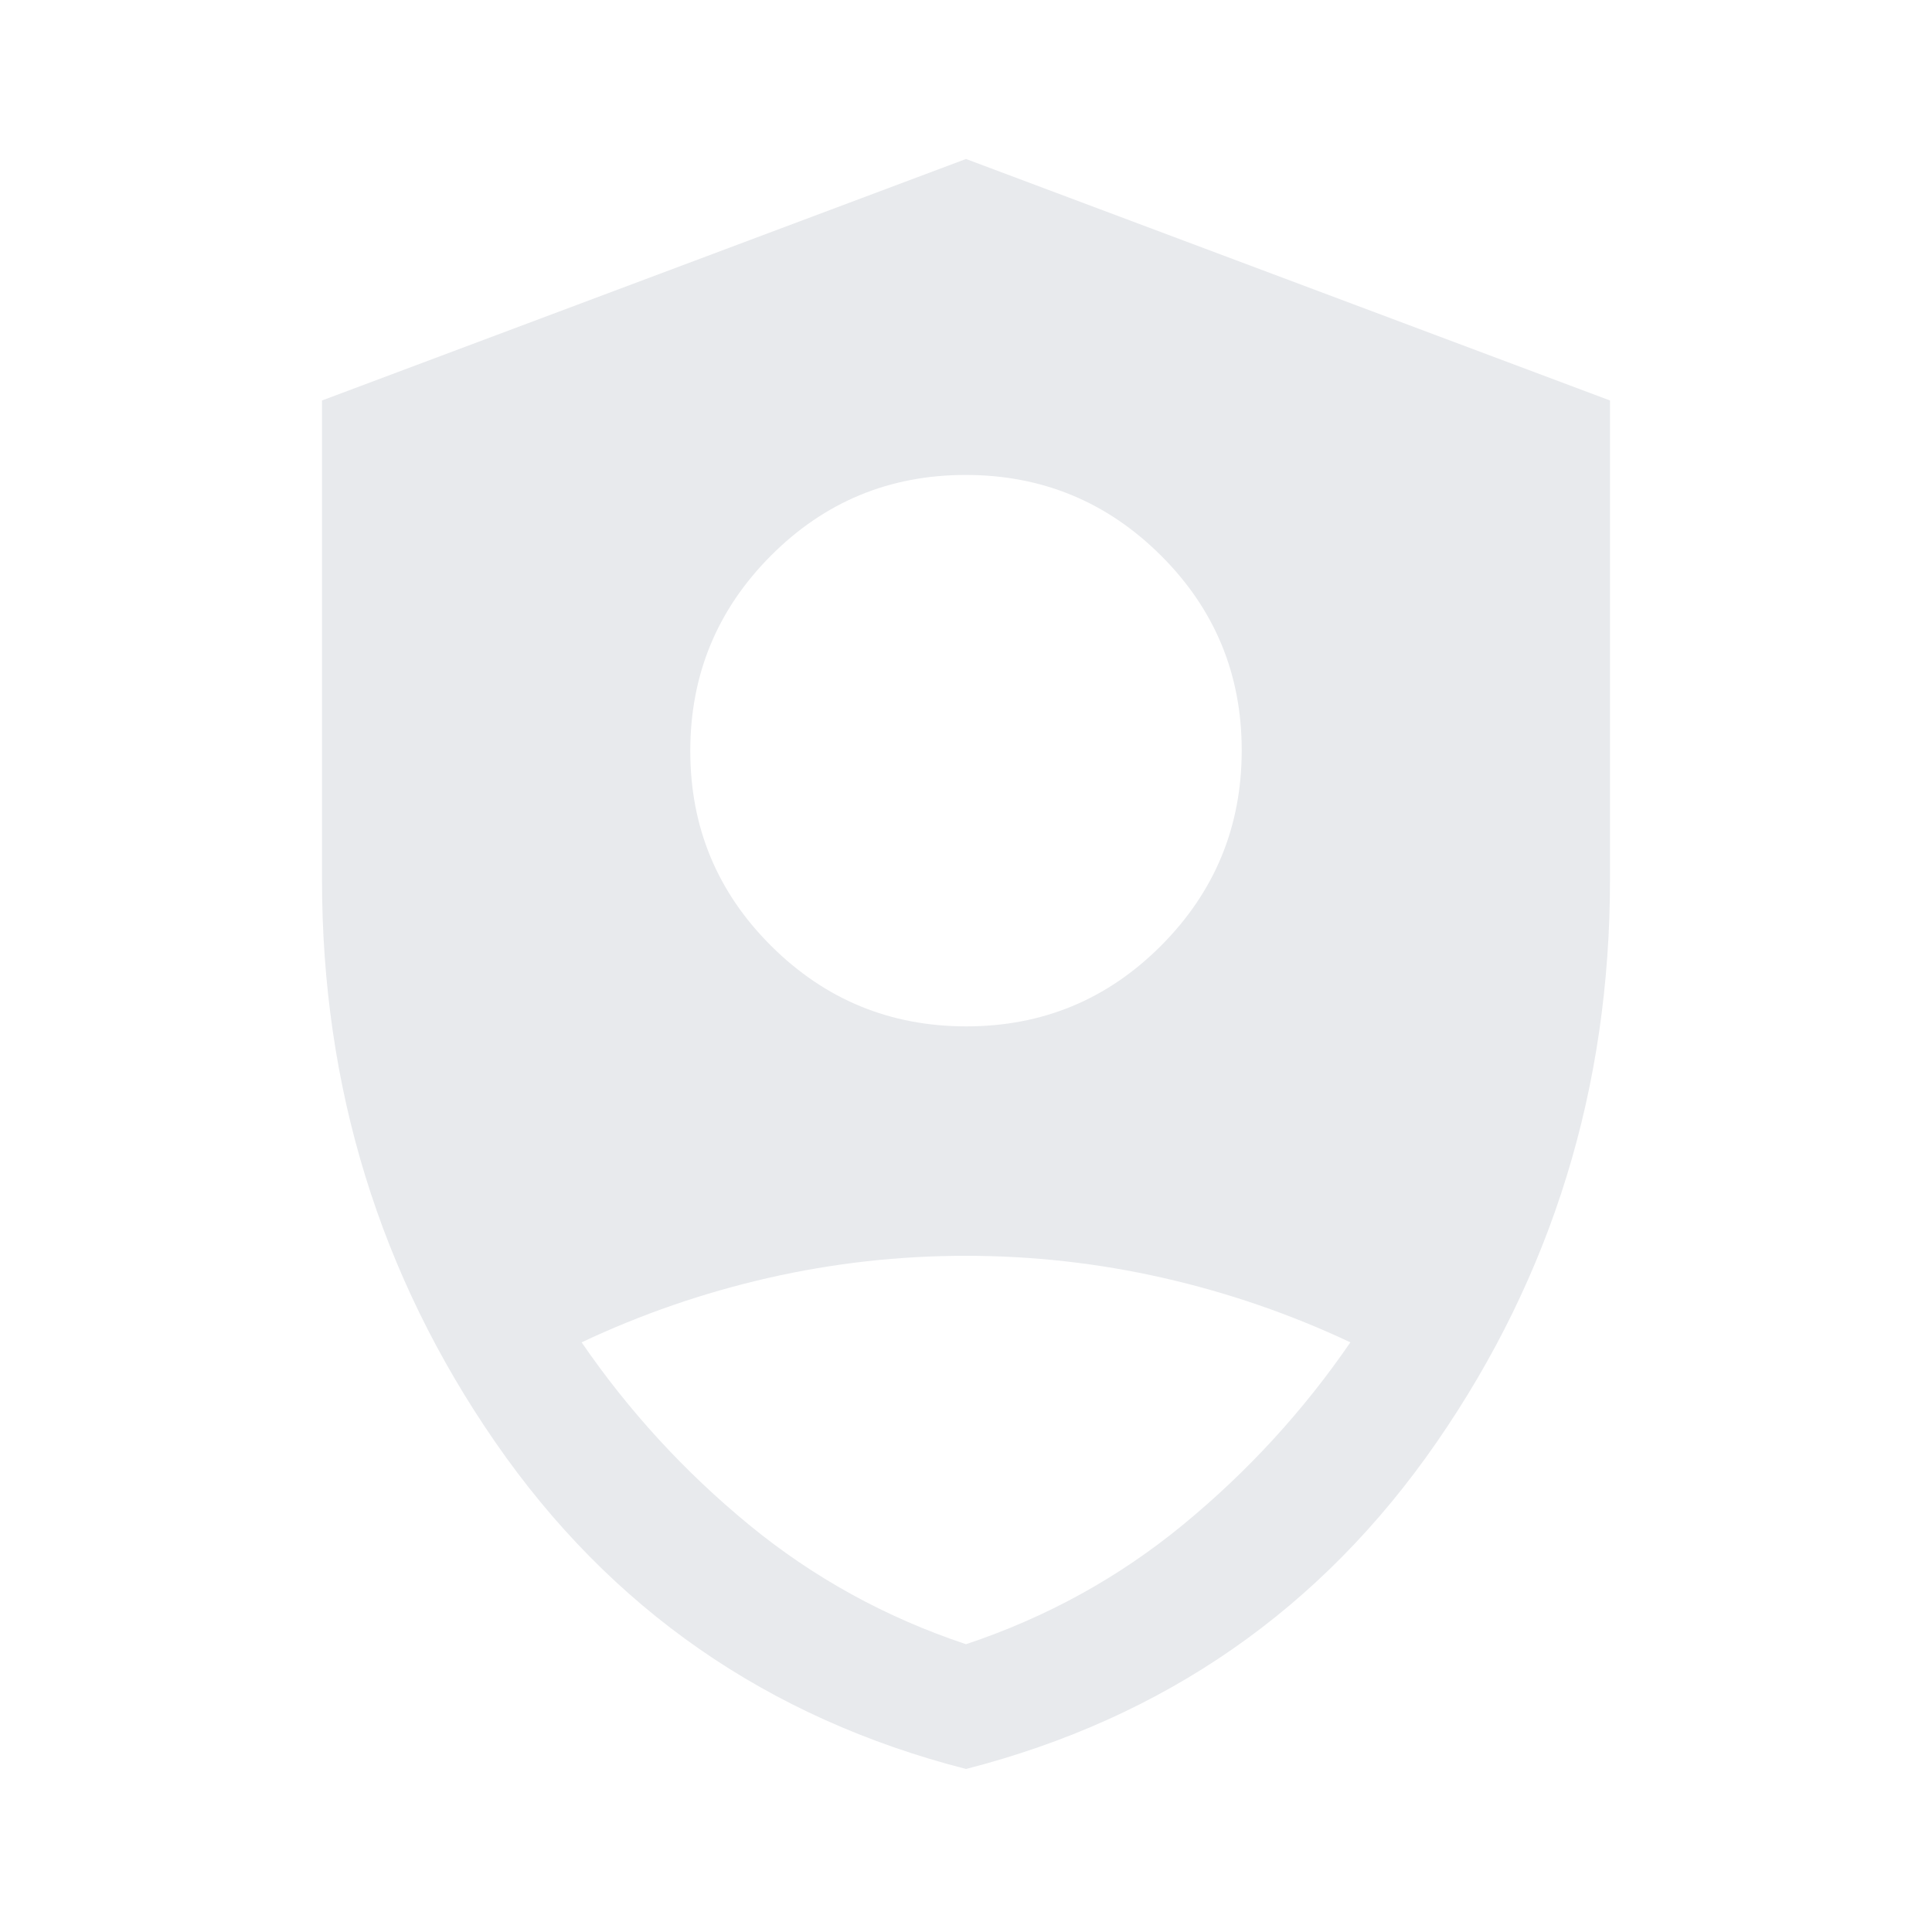 <svg xmlns="http://www.w3.org/2000/svg" height="48px" viewBox="0 -960 960 960" width="48px" fill="#e8eaed"><path d="M480.17-450Q537-450 577-490.17t40-97Q617-644 576.83-684t-97-40Q423-724 383-683.83t-40 97Q343-530 383.17-490t97 40ZM480-81q-148-38-234-162.54Q160-368.08 160-523v-238l320-120 320 120v238q0 154.92-86 279.46Q628-119 480-81Zm0-62q60-20 108-59.5t83-90.5q-44.67-21.02-92.97-32.01Q529.72-336 479.86-336t-98.07 10.99Q333.58-314.02 289-293q35 51 83 90.5T480-143Z"/></svg>
